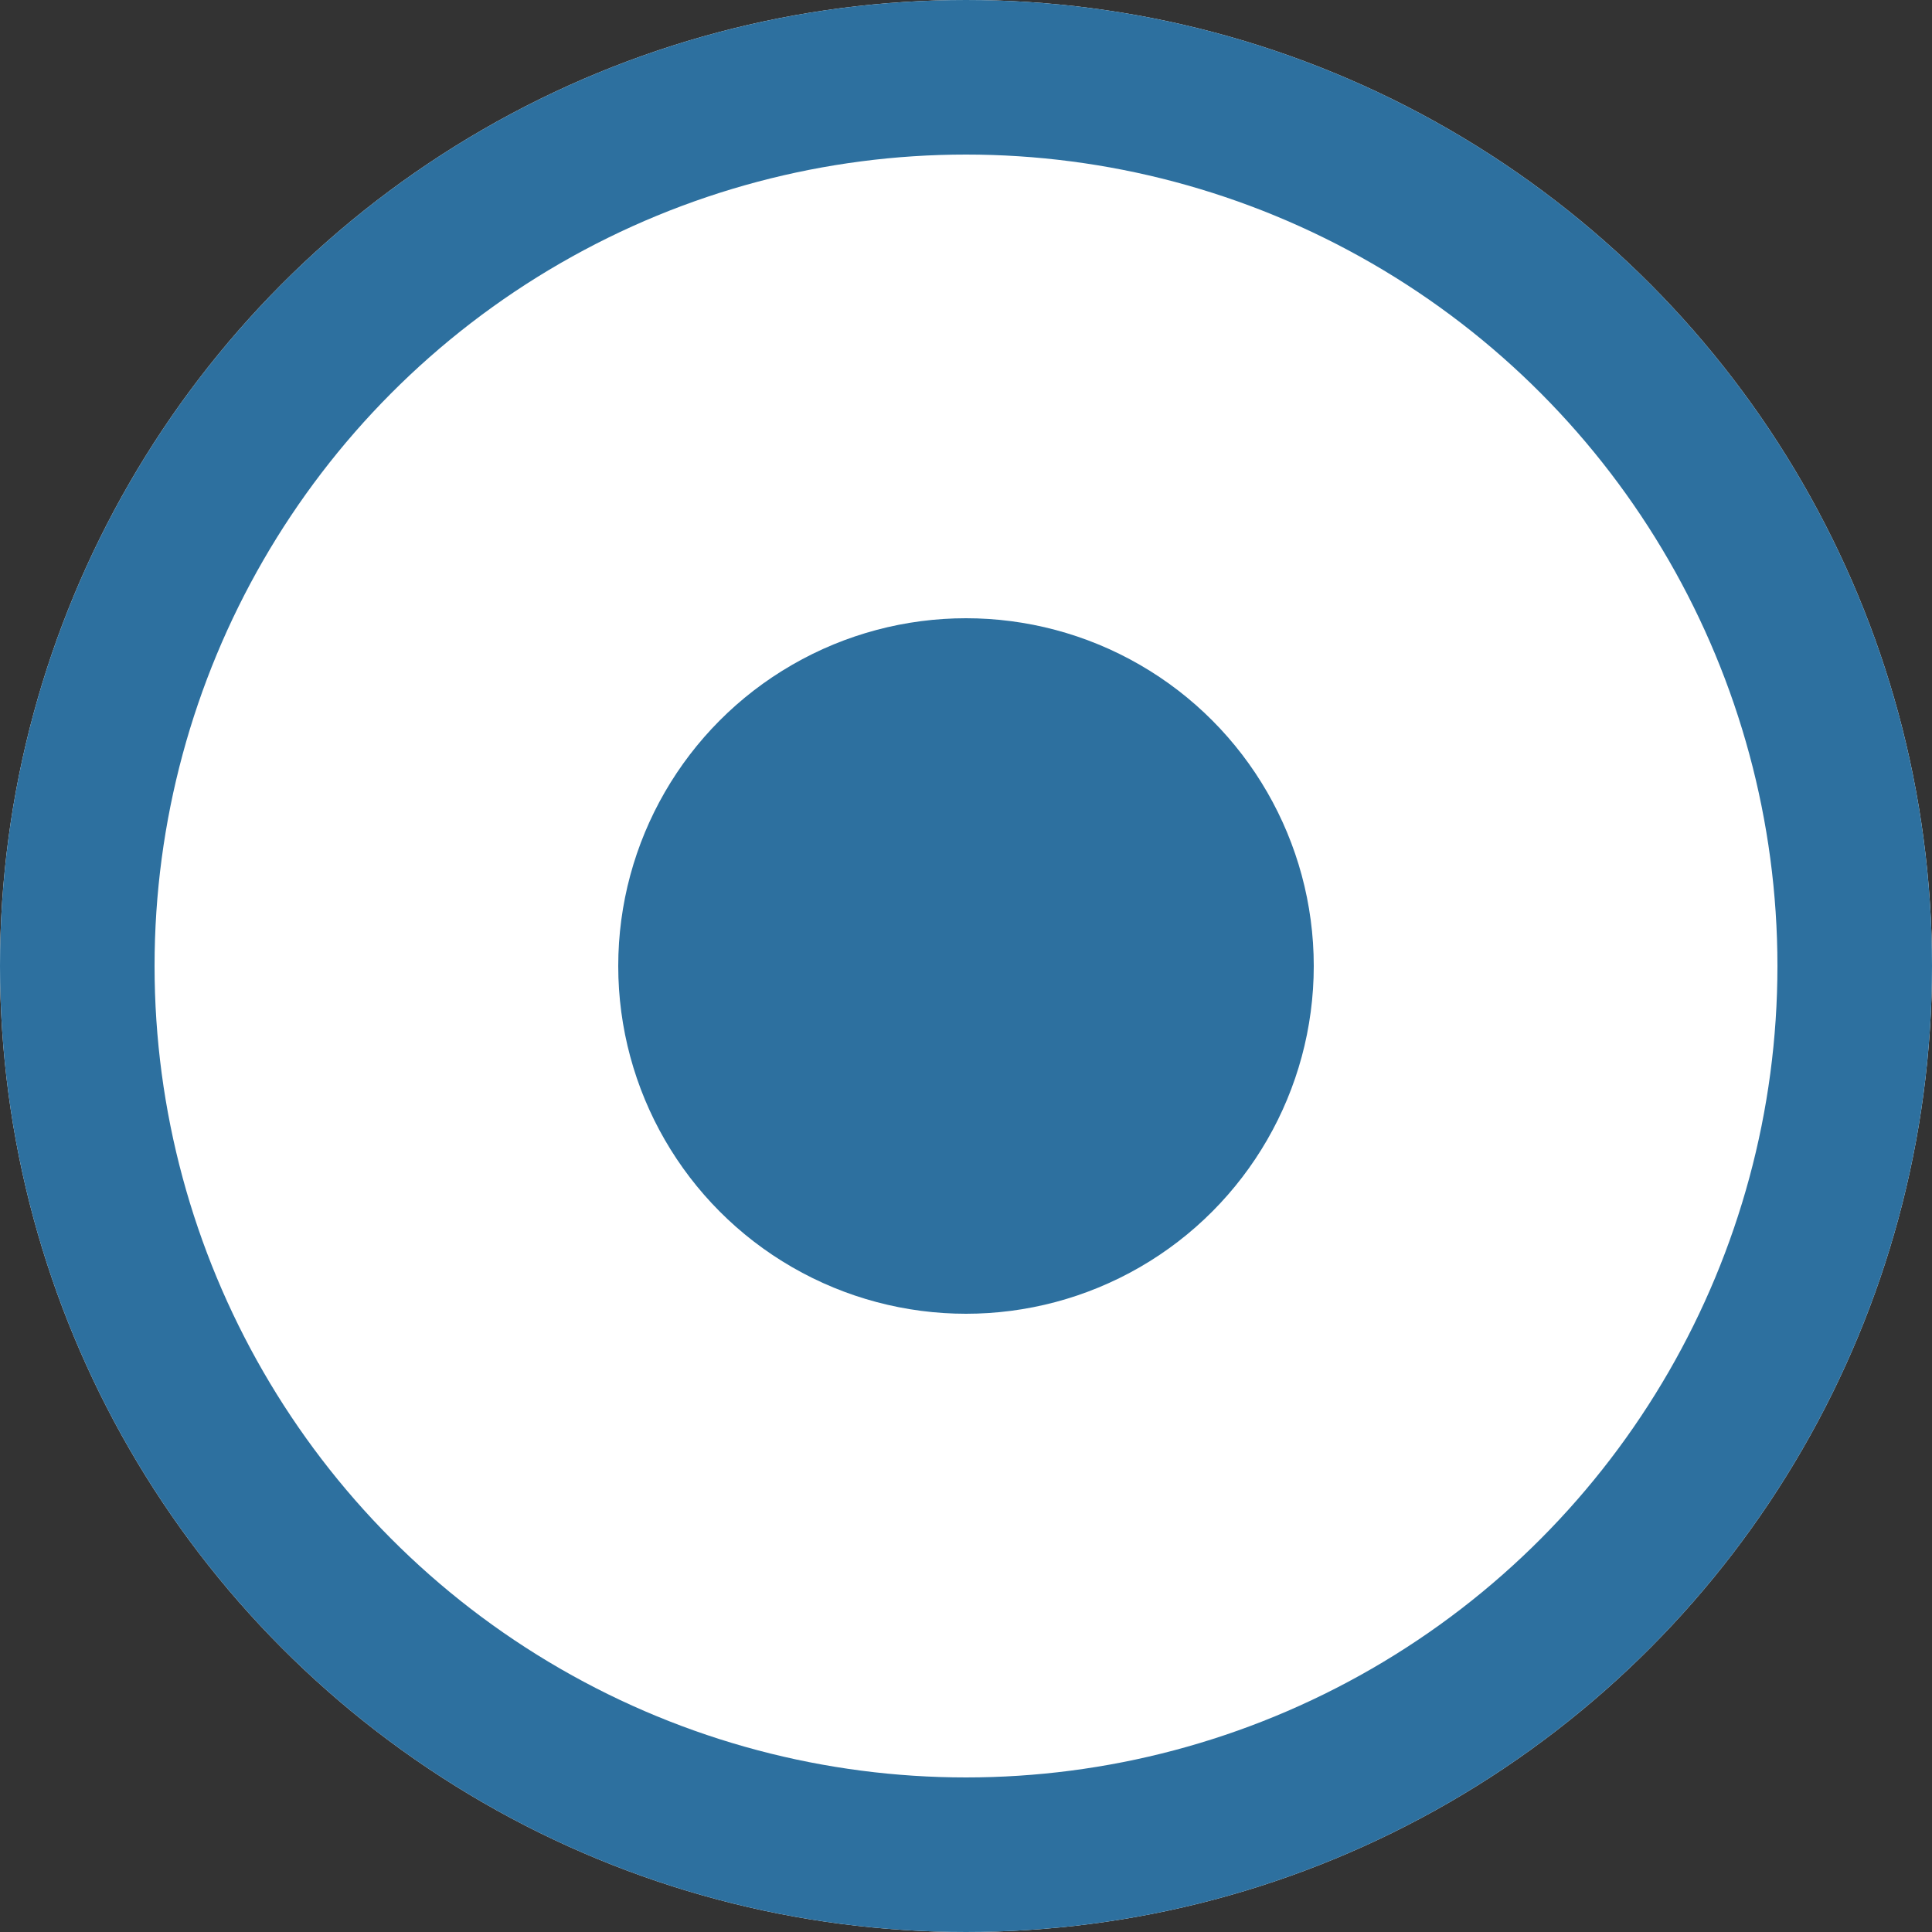 <svg xmlns="http://www.w3.org/2000/svg" width="25" height="25" viewBox="0 0 25 25">
    <rect x="0" y="0" width="25" height="25" fill="#333333" stroke="none"/>
    <g transform="translate(-47 -793)">
        <g fill="#fff" stroke="#2d709f" stroke-width="2px" transform="translate(47 793)">
            <circle cx="12.5" cy="12.5" r="12.5" stroke="none"/>
            <circle cx="12.5" cy="12.5" r="11.5" fill="none"/>
        </g>
        <circle cx="4.5" cy="4.5" r="4.5" fill="#2d709f" transform="translate(55 801)"/>
    </g>
</svg>
